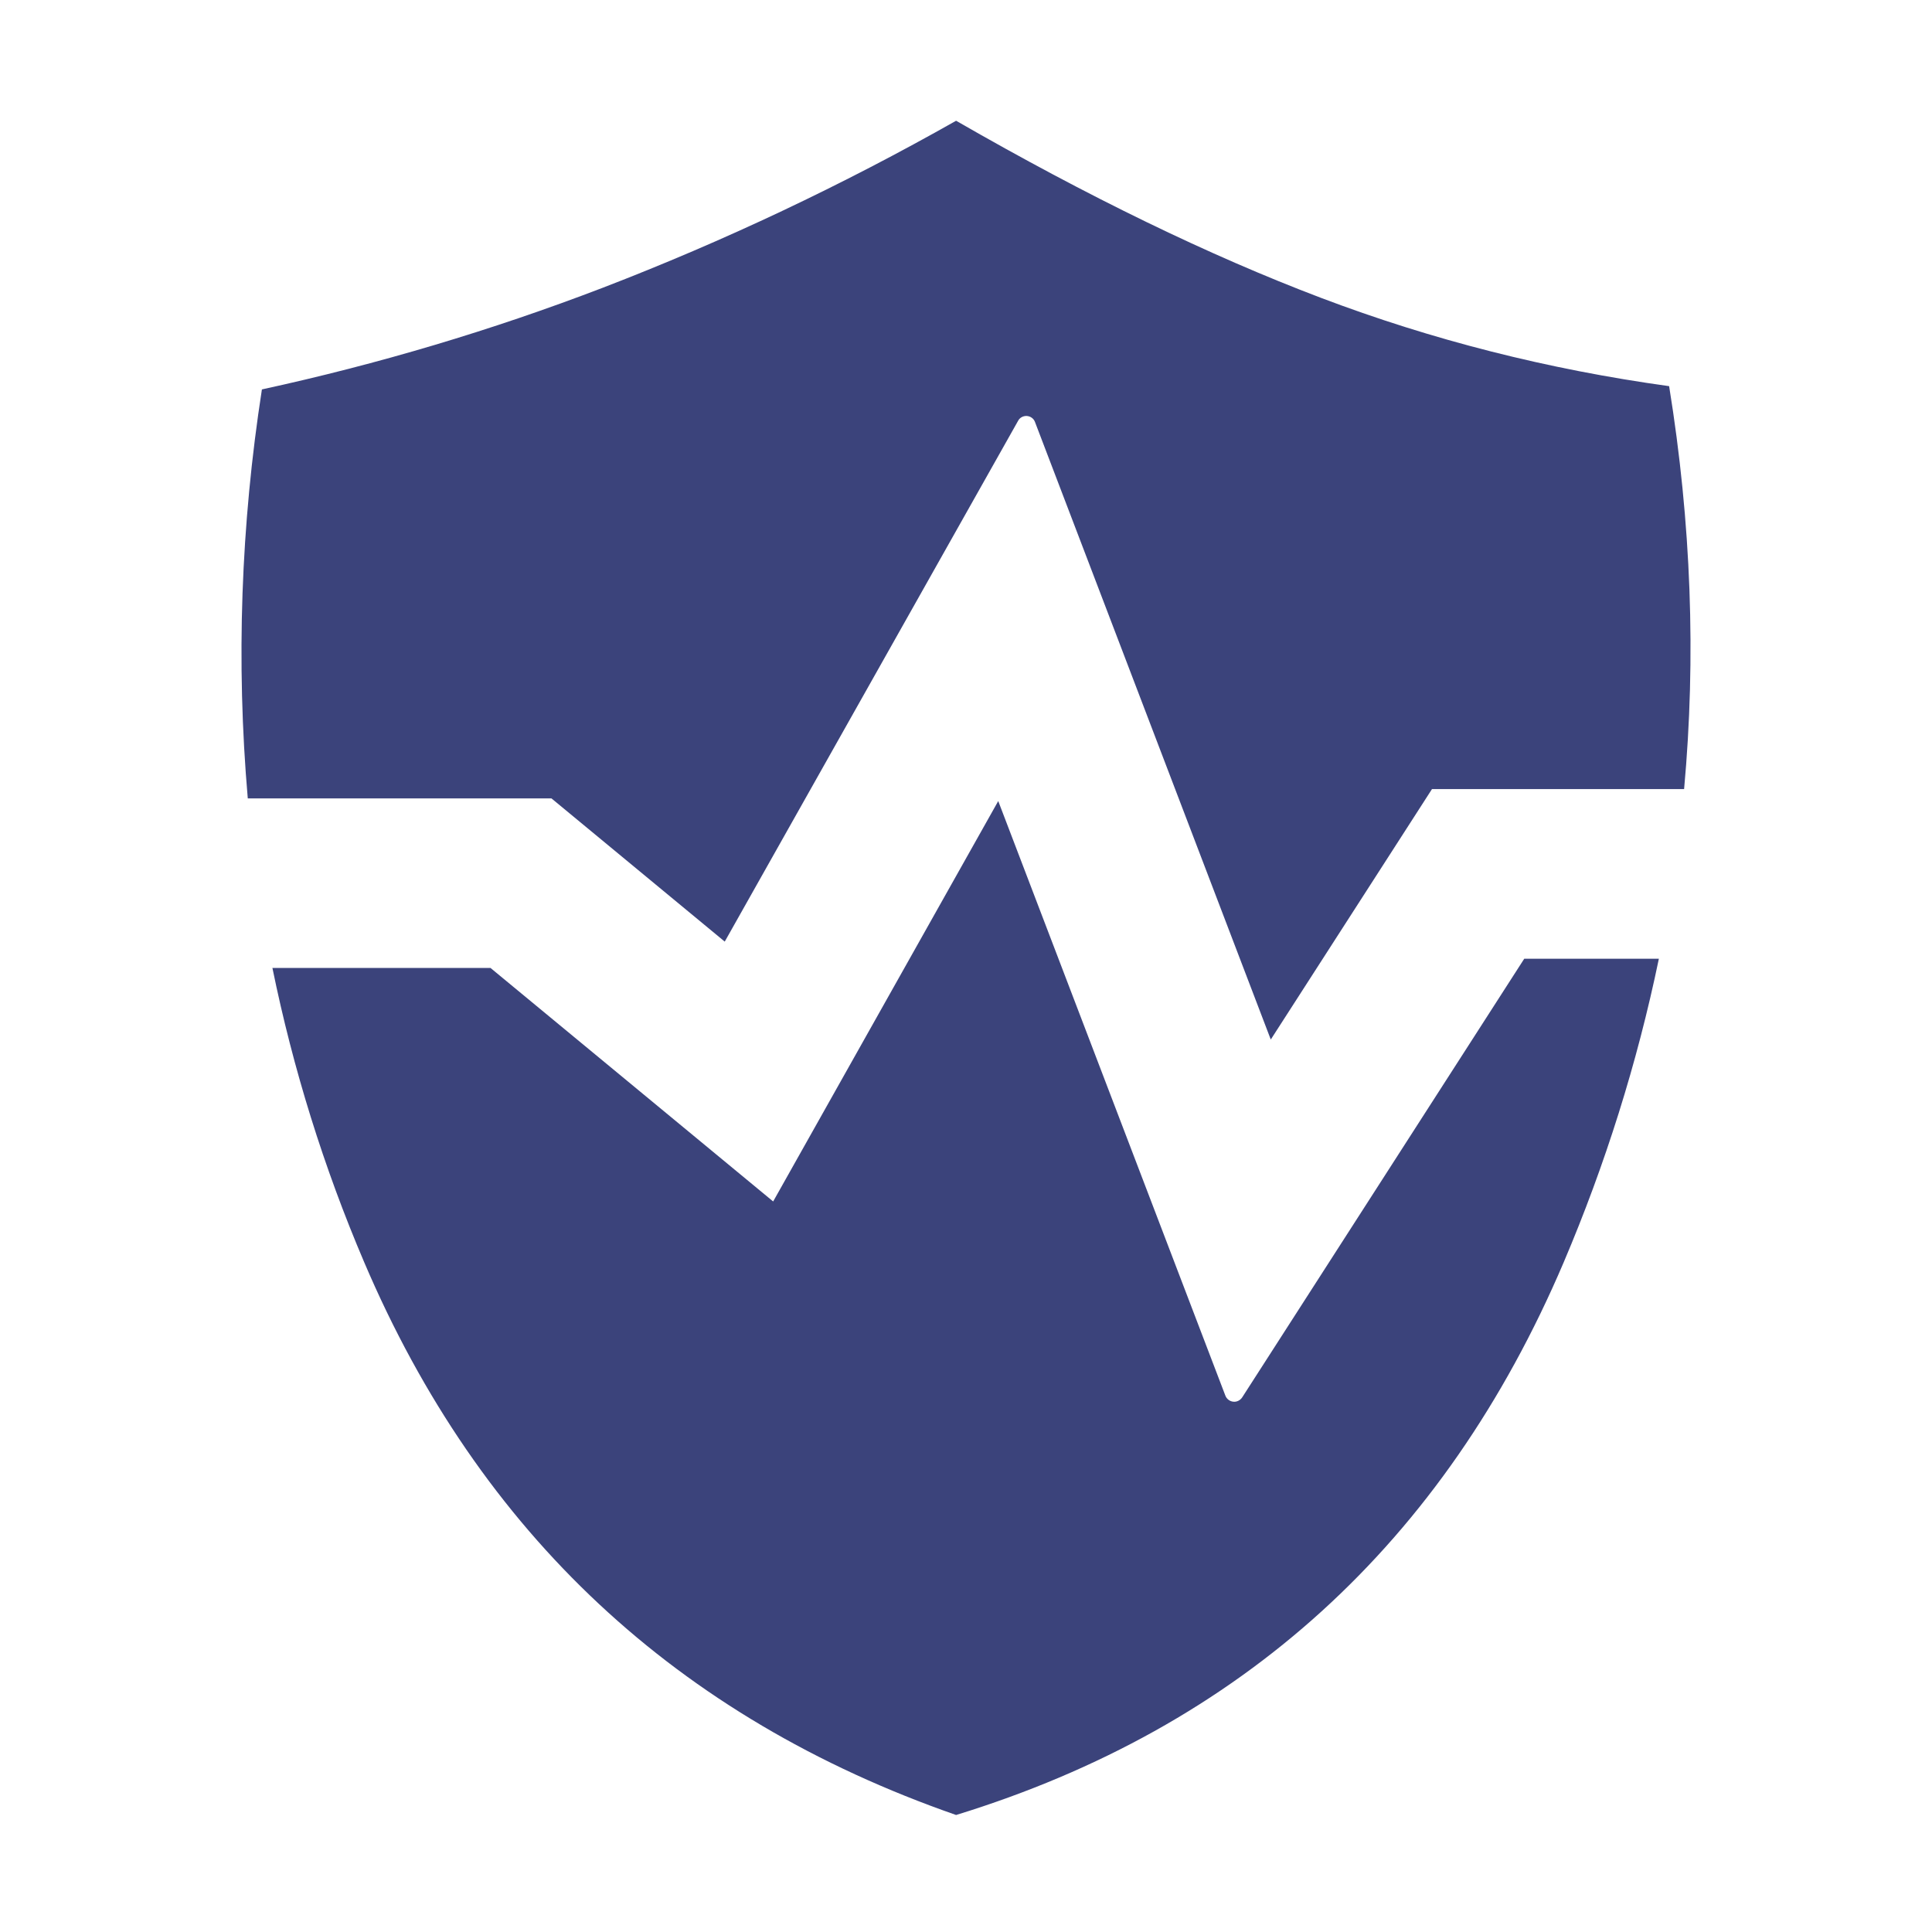 <svg xmlns="http://www.w3.org/2000/svg" xmlns:xlink="http://www.w3.org/1999/xlink" fill="none" version="1.1" width="16" height="16" viewBox="0 0 16 16"><defs><clipPath id="master_svg0_1135_042699"><rect x="0" y="0" width="16" height="16" rx="0"/></clipPath></defs><g clip-path="url(#master_svg0_1135_042699)"><g><path d="M4.062,8.016L6.403,9.95L8.267,6.634L10.148,11.558C10.158,11.585,10.184,11.605,10.212,11.608C10.241,11.612,10.27,11.598,10.287,11.573L12.623,7.94L13.738,7.94C13.559,8.803,13.294,9.645,12.949,10.456C11.958,12.779,10.28,14.304,7.918,15.031C5.607,14.226,3.974,12.7,3.016,10.453C2.681,9.668,2.427,8.852,2.256,8.016L4.062,8.016ZM7.918,1C9.011,1.629,10.018,2.117,10.938,2.466C11.858,2.815,12.818,3.059,13.823,3.198C14.006,4.329,14.047,5.443,13.947,6.535L11.859,6.535L10.524,8.609L8.571,3.494C8.56,3.465,8.533,3.447,8.504,3.445C8.474,3.443,8.445,3.459,8.432,3.484L6.002,7.798L4.567,6.612L2.052,6.612C1.954,5.482,1.995,4.345,2.169,3.225C3.13,3.016,4.074,2.735,4.992,2.383C6,1.995,6.978,1.532,7.918,1Z" fill="#3B437B" fill-opacity="1"/></g></g></svg>